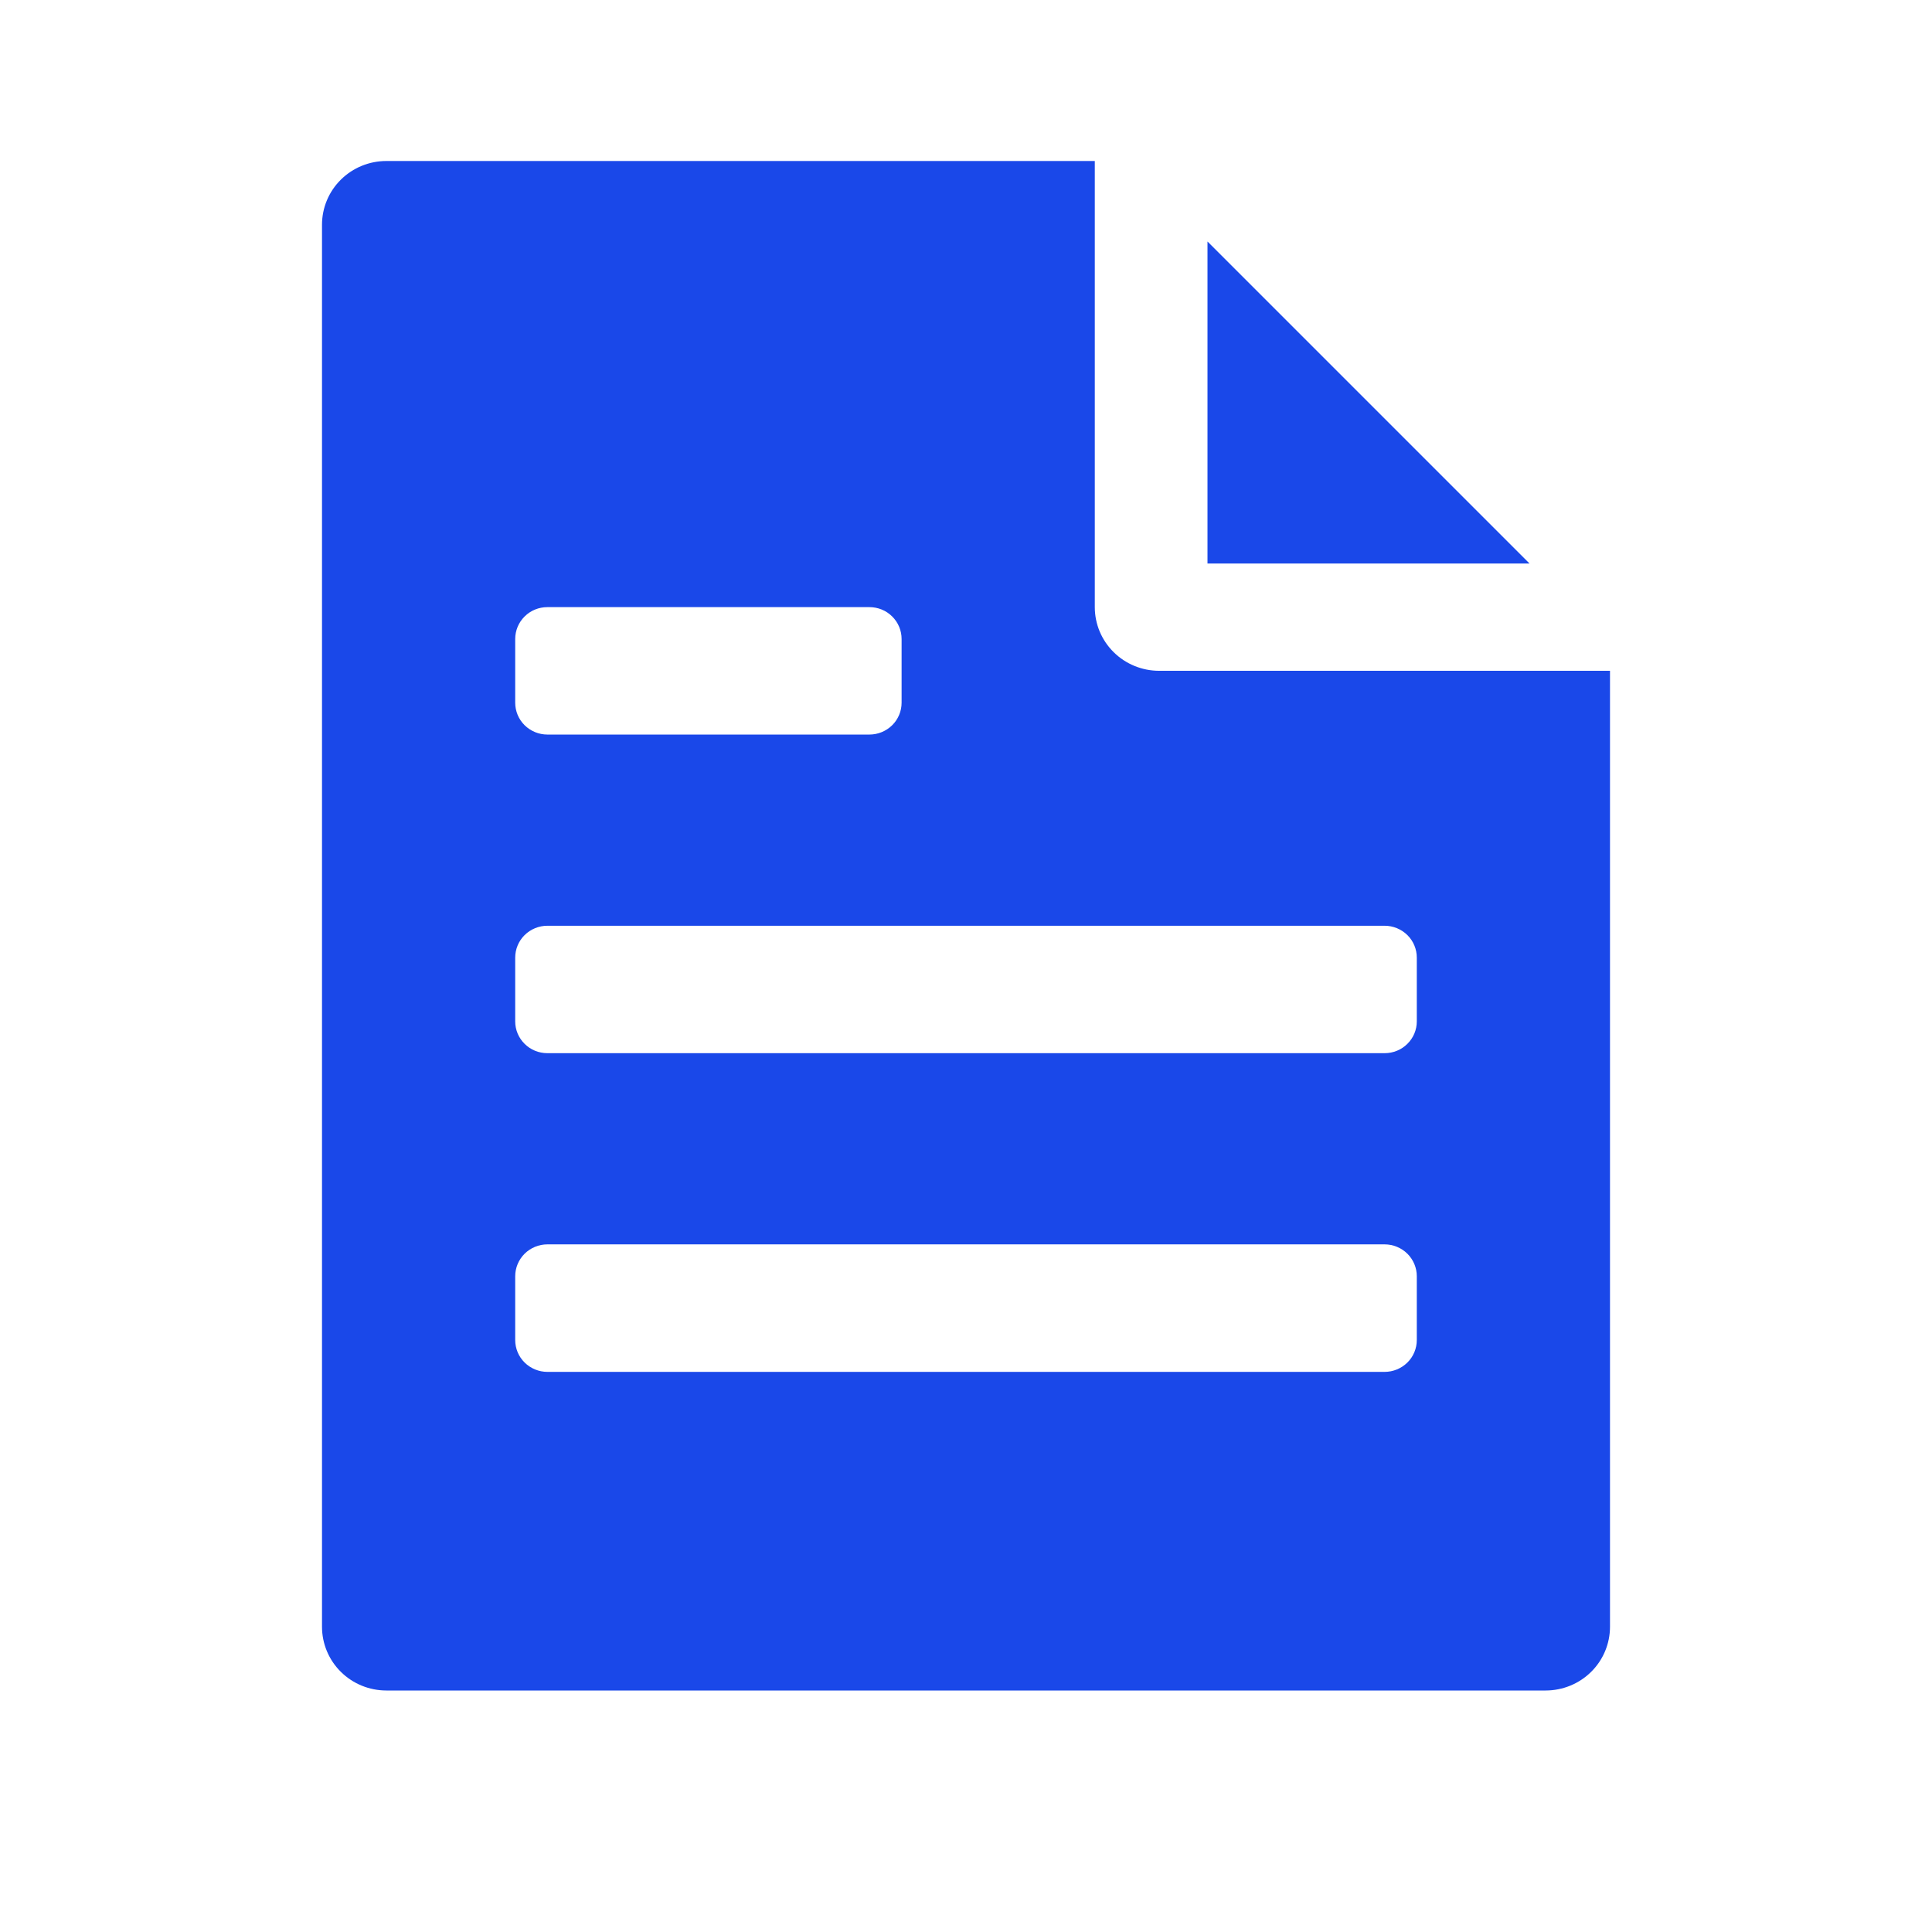 <svg width="24" height="24" viewBox="0 0 24 24" fill="none" xmlns="http://www.w3.org/2000/svg">
<path d="M13.6 2H4.8C4.588 2 4.384 2.083 4.234 2.232C4.084 2.38 4 2.582 4 2.792V20.208C4 20.418 4.084 20.62 4.234 20.768C4.384 20.917 4.588 21 4.8 21H19.2C19.412 21 19.616 20.917 19.766 20.768C19.916 20.62 20 20.418 20 20.208V8.333H14.4C14.188 8.333 13.984 8.25 13.834 8.101C13.684 7.953 13.6 7.752 13.6 7.542V2ZM6.8 15.458H17.2C17.306 15.458 17.408 15.5 17.483 15.574C17.558 15.649 17.6 15.749 17.6 15.854V16.646C17.6 16.751 17.558 16.852 17.483 16.926C17.408 17 17.306 17.042 17.2 17.042H6.8C6.694 17.042 6.592 17 6.517 16.926C6.442 16.852 6.4 16.751 6.4 16.646V15.854C6.4 15.749 6.442 15.649 6.517 15.574C6.592 15.5 6.694 15.458 6.8 15.458V15.458ZM6.8 11.5H17.2C17.306 11.5 17.408 11.542 17.483 11.616C17.558 11.69 17.6 11.791 17.6 11.896V12.688C17.6 12.793 17.558 12.893 17.483 12.967C17.408 13.042 17.306 13.083 17.2 13.083H6.8C6.694 13.083 6.592 13.042 6.517 12.967C6.442 12.893 6.4 12.793 6.4 12.688V11.896C6.4 11.791 6.442 11.69 6.517 11.616C6.592 11.542 6.694 11.5 6.8 11.5V11.5ZM10.8 9.125H6.8C6.694 9.125 6.592 9.083 6.517 9.009C6.442 8.935 6.4 8.834 6.4 8.729V7.938C6.4 7.833 6.442 7.732 6.517 7.658C6.592 7.583 6.694 7.542 6.8 7.542H10.8C10.906 7.542 11.008 7.583 11.083 7.658C11.158 7.732 11.2 7.833 11.2 7.938V8.729C11.2 8.834 11.158 8.935 11.083 9.009C11.008 9.083 10.906 9.125 10.8 9.125Z" fill="#1A48E9"/>
<path d="M19 7H15V3L19 7Z" fill="#1A48E9"/>
</svg>
